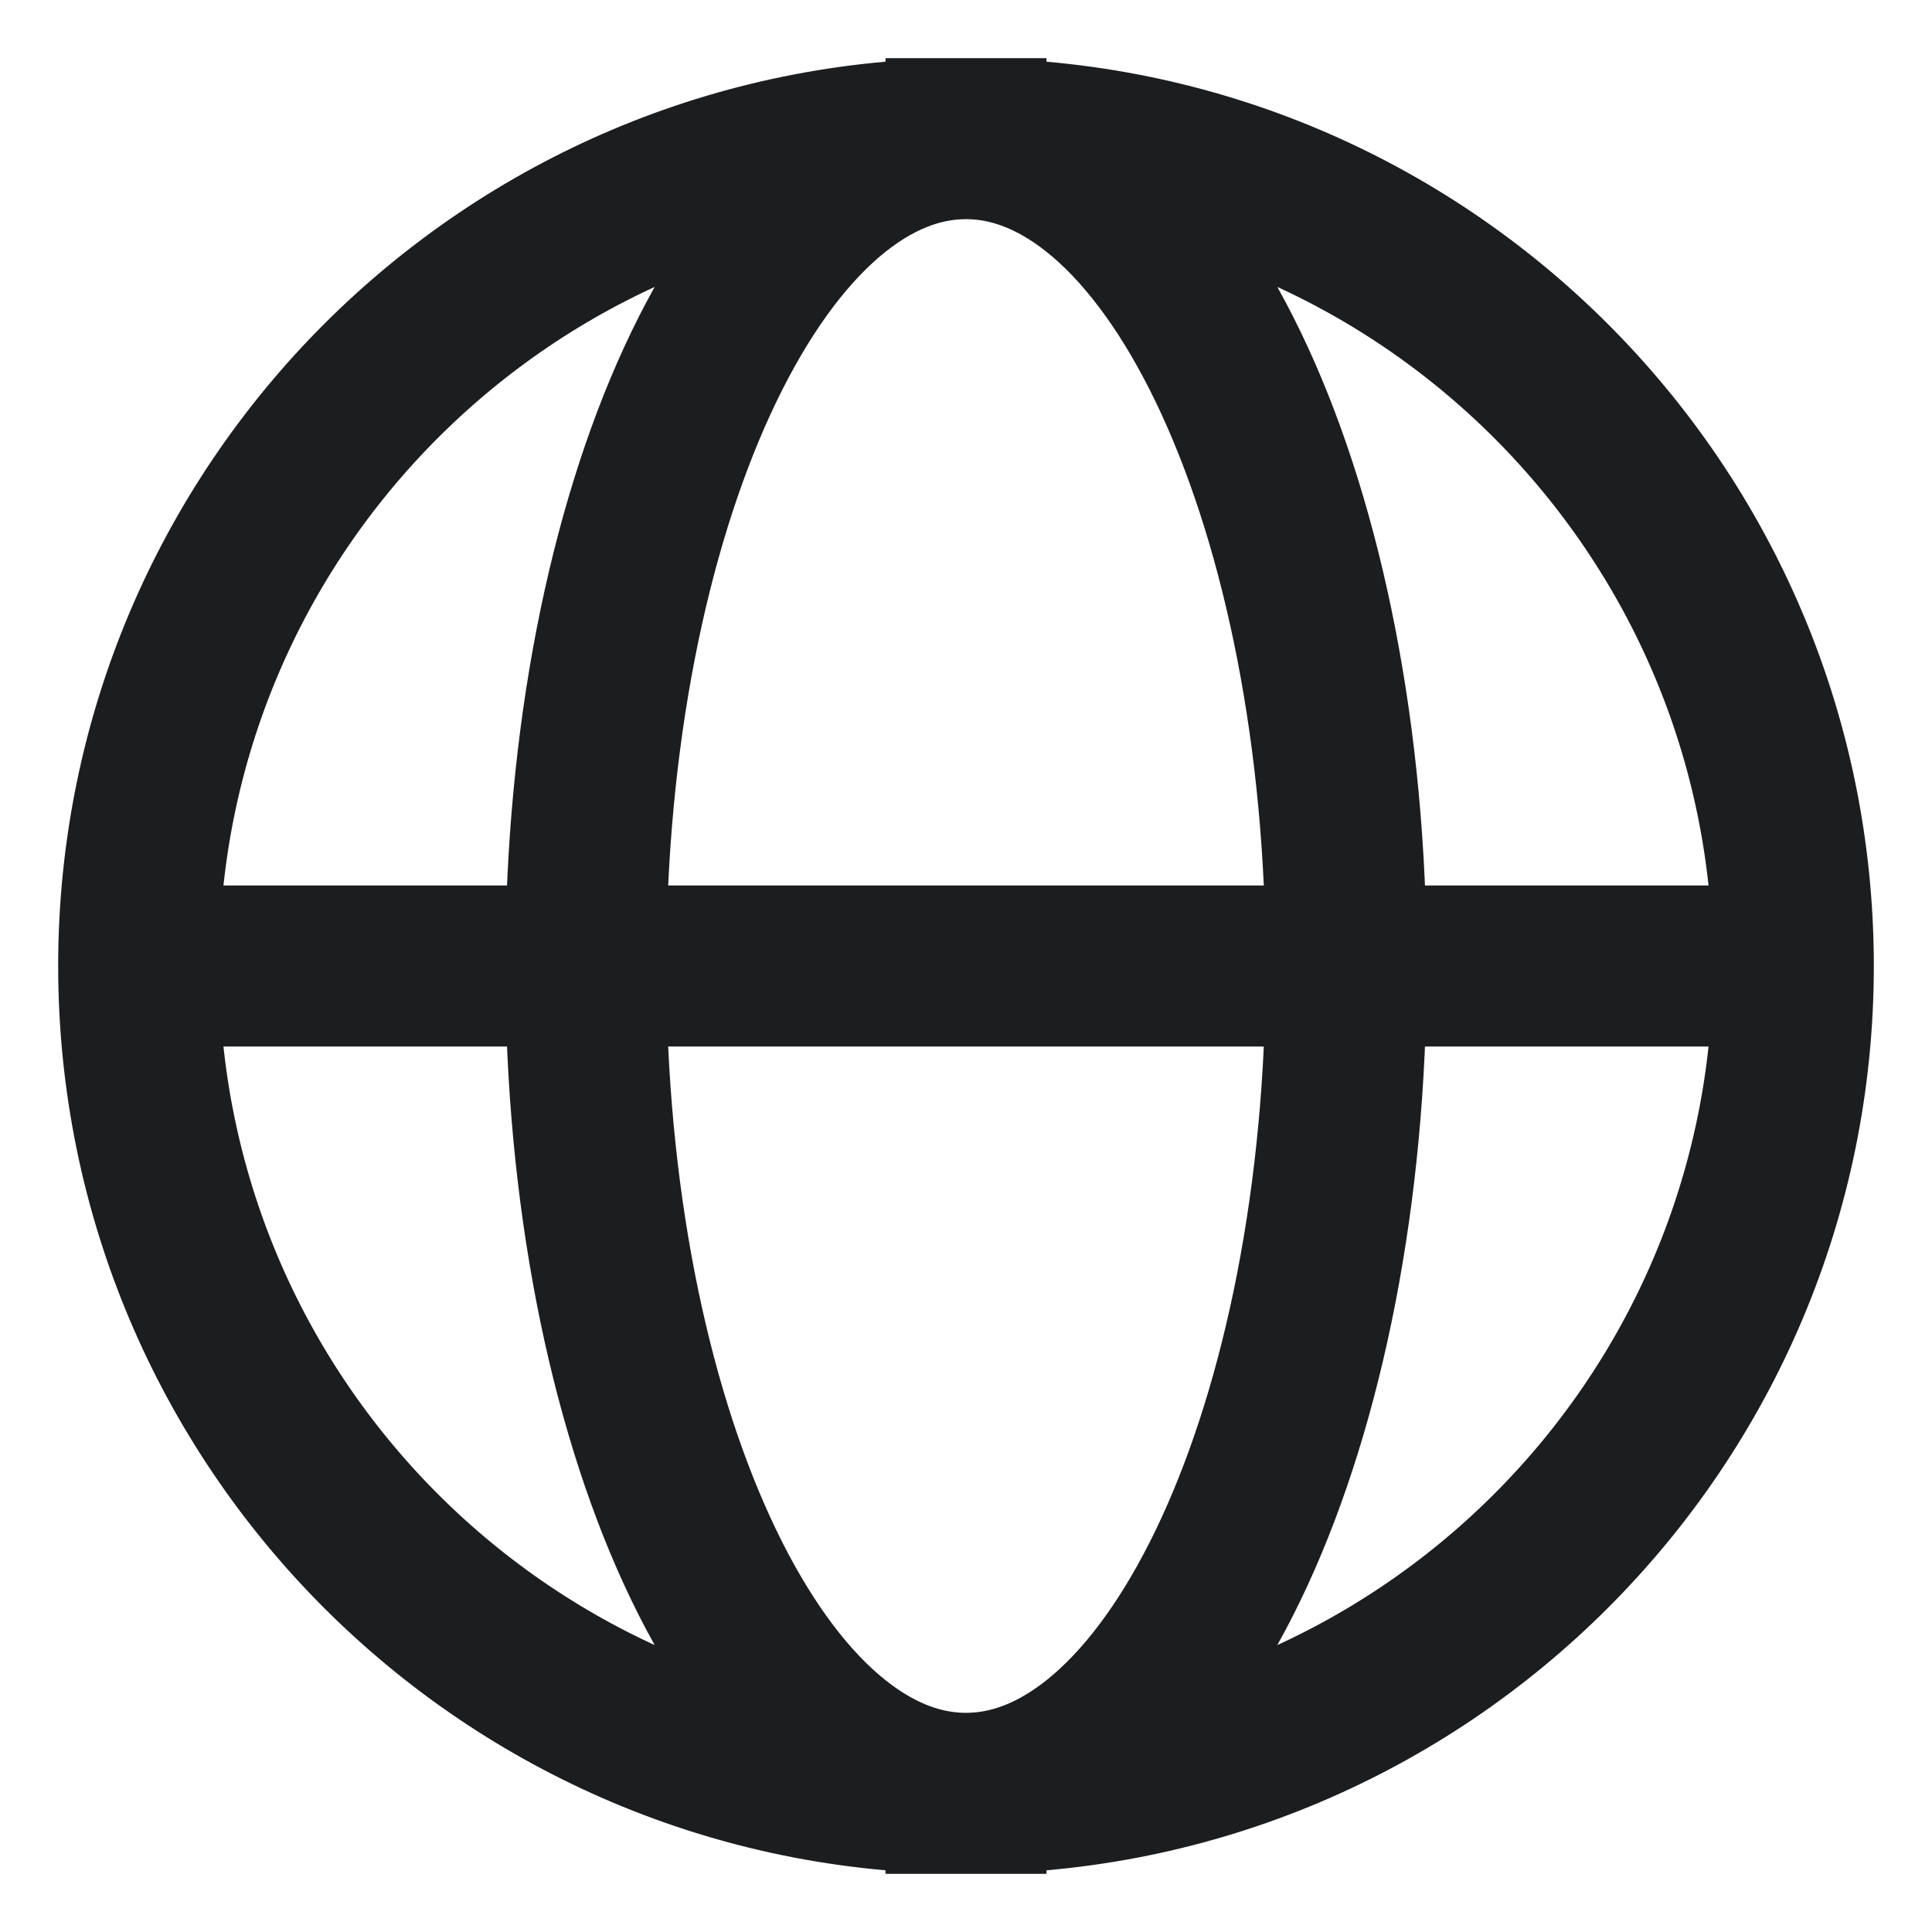 <svg width="18" height="18" viewBox="0 0 18 18" fill="none" xmlns="http://www.w3.org/2000/svg">
<path d="M9 16.708C13.257 16.708 16.708 13.257 16.708 9C16.708 4.743 13.257 1.292 9 1.292M9 16.708C4.743 16.708 1.292 13.257 1.292 9C1.292 4.743 4.743 1.292 9 1.292M9 16.708C7.044 16.708 5.458 13.257 5.458 9C5.458 4.743 7.044 1.292 9 1.292M9 16.708C10.956 16.708 12.542 13.257 12.542 9C12.542 4.743 10.956 1.292 9 1.292M16.5 9H1.5" stroke="#1C1D1F" stroke-width="1.5" stroke-linecap="square"/>
</svg>
